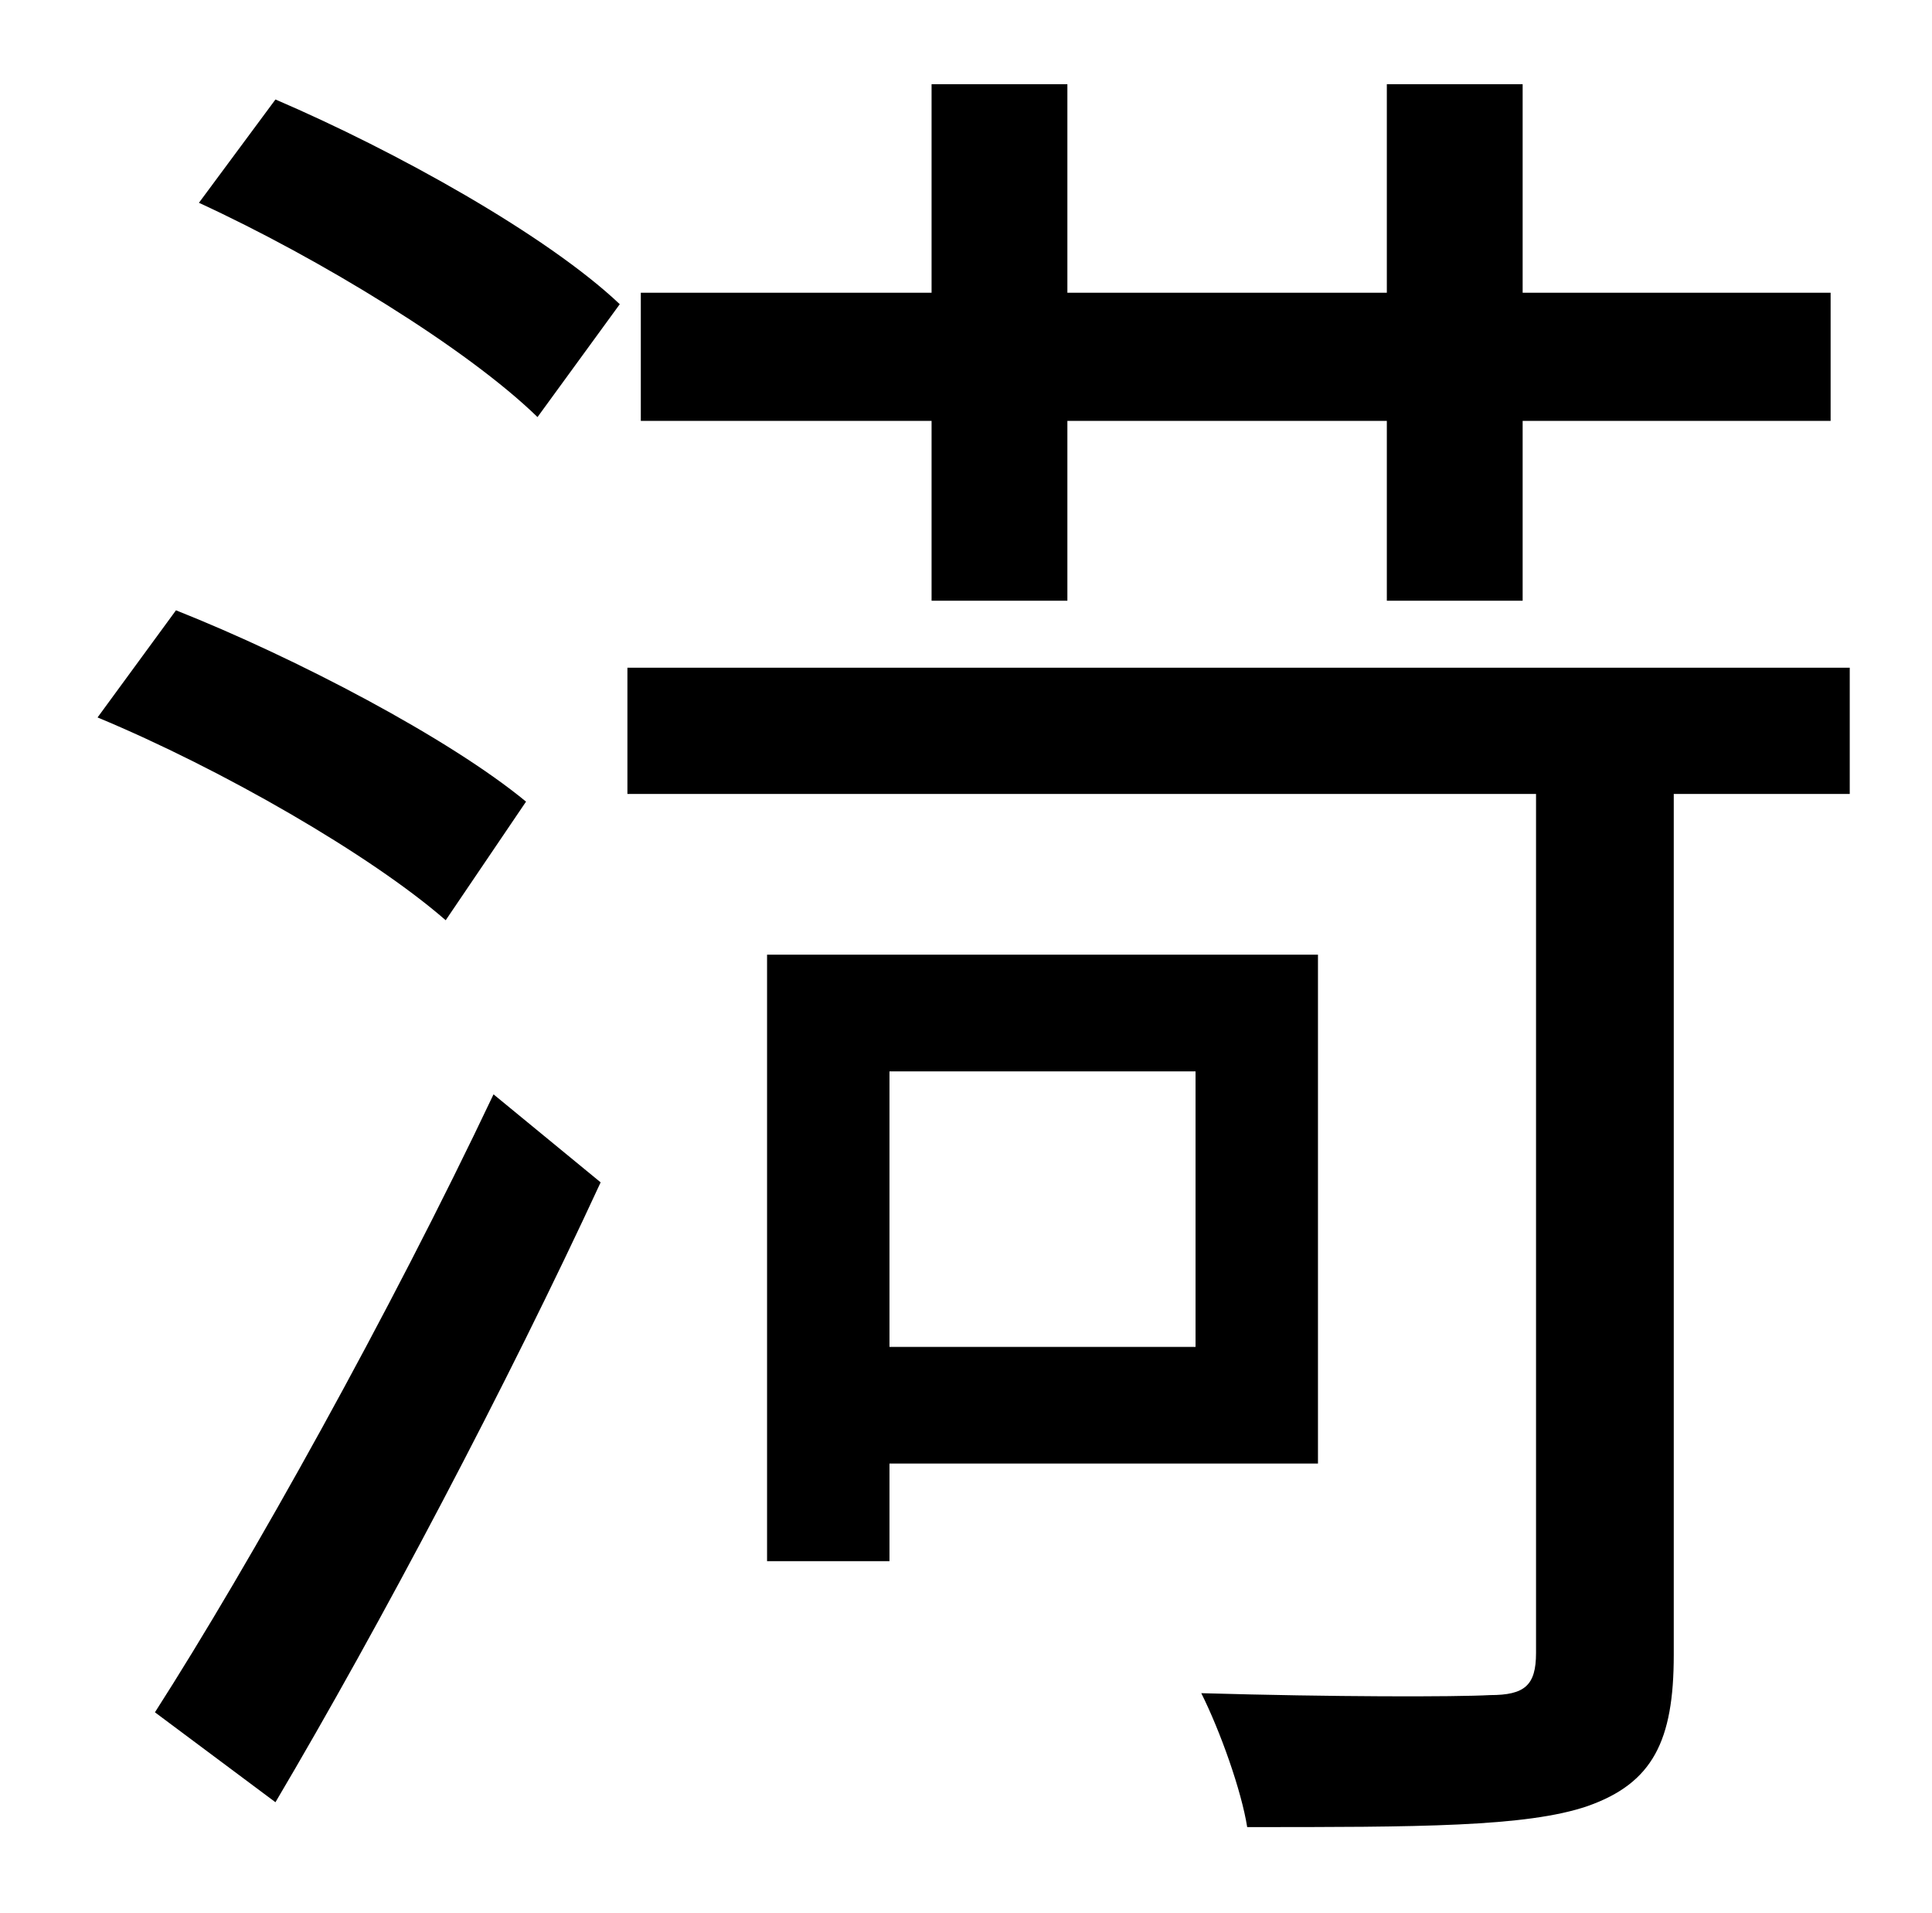 <?xml version="1.0" standalone="no"?>
<!DOCTYPE svg PUBLIC "-//W3C//DTD SVG 1.1//EN" "http://www.w3.org/Graphics/SVG/1.1/DTD/svg11.dtd" >
<svg xmlns="http://www.w3.org/2000/svg" xmlns:xlink="http://www.w3.org/1999/xlink" version="1.1" viewBox="-10 0 1010 1000">
   <path fill="currentColor"
d="M477 314v-94h-152v-67h152v-109h71v109h167v-109h71v109h161v67h-161v94h-71v-94h-167v94h-71zM265 419l-42 62c-39 -34 -117 -79 -182 -106l41 -56c63 25 143 67 183 100zM134 942l-63 -47c50 -78 123 -209 177 -323l56 46c-49 106 -115 231 -170 324zM94 106l40 -54
c63 27 142 71 180 107l-43 59c-37 -36 -114 -83 -177 -112zM615 560h-160v144h160v-144zM679 765h-224v51h-64v-317h288v266zM957 349v66h-92v450c0 45 -11 67 -45 79c-32 11 -89 11 -178 11c-3 -19 -14 -50 -24 -70c69 2 133 2 151 1c18 0 24 -5 24 -22v-449h-475v-66h639z
" />
</svg>
